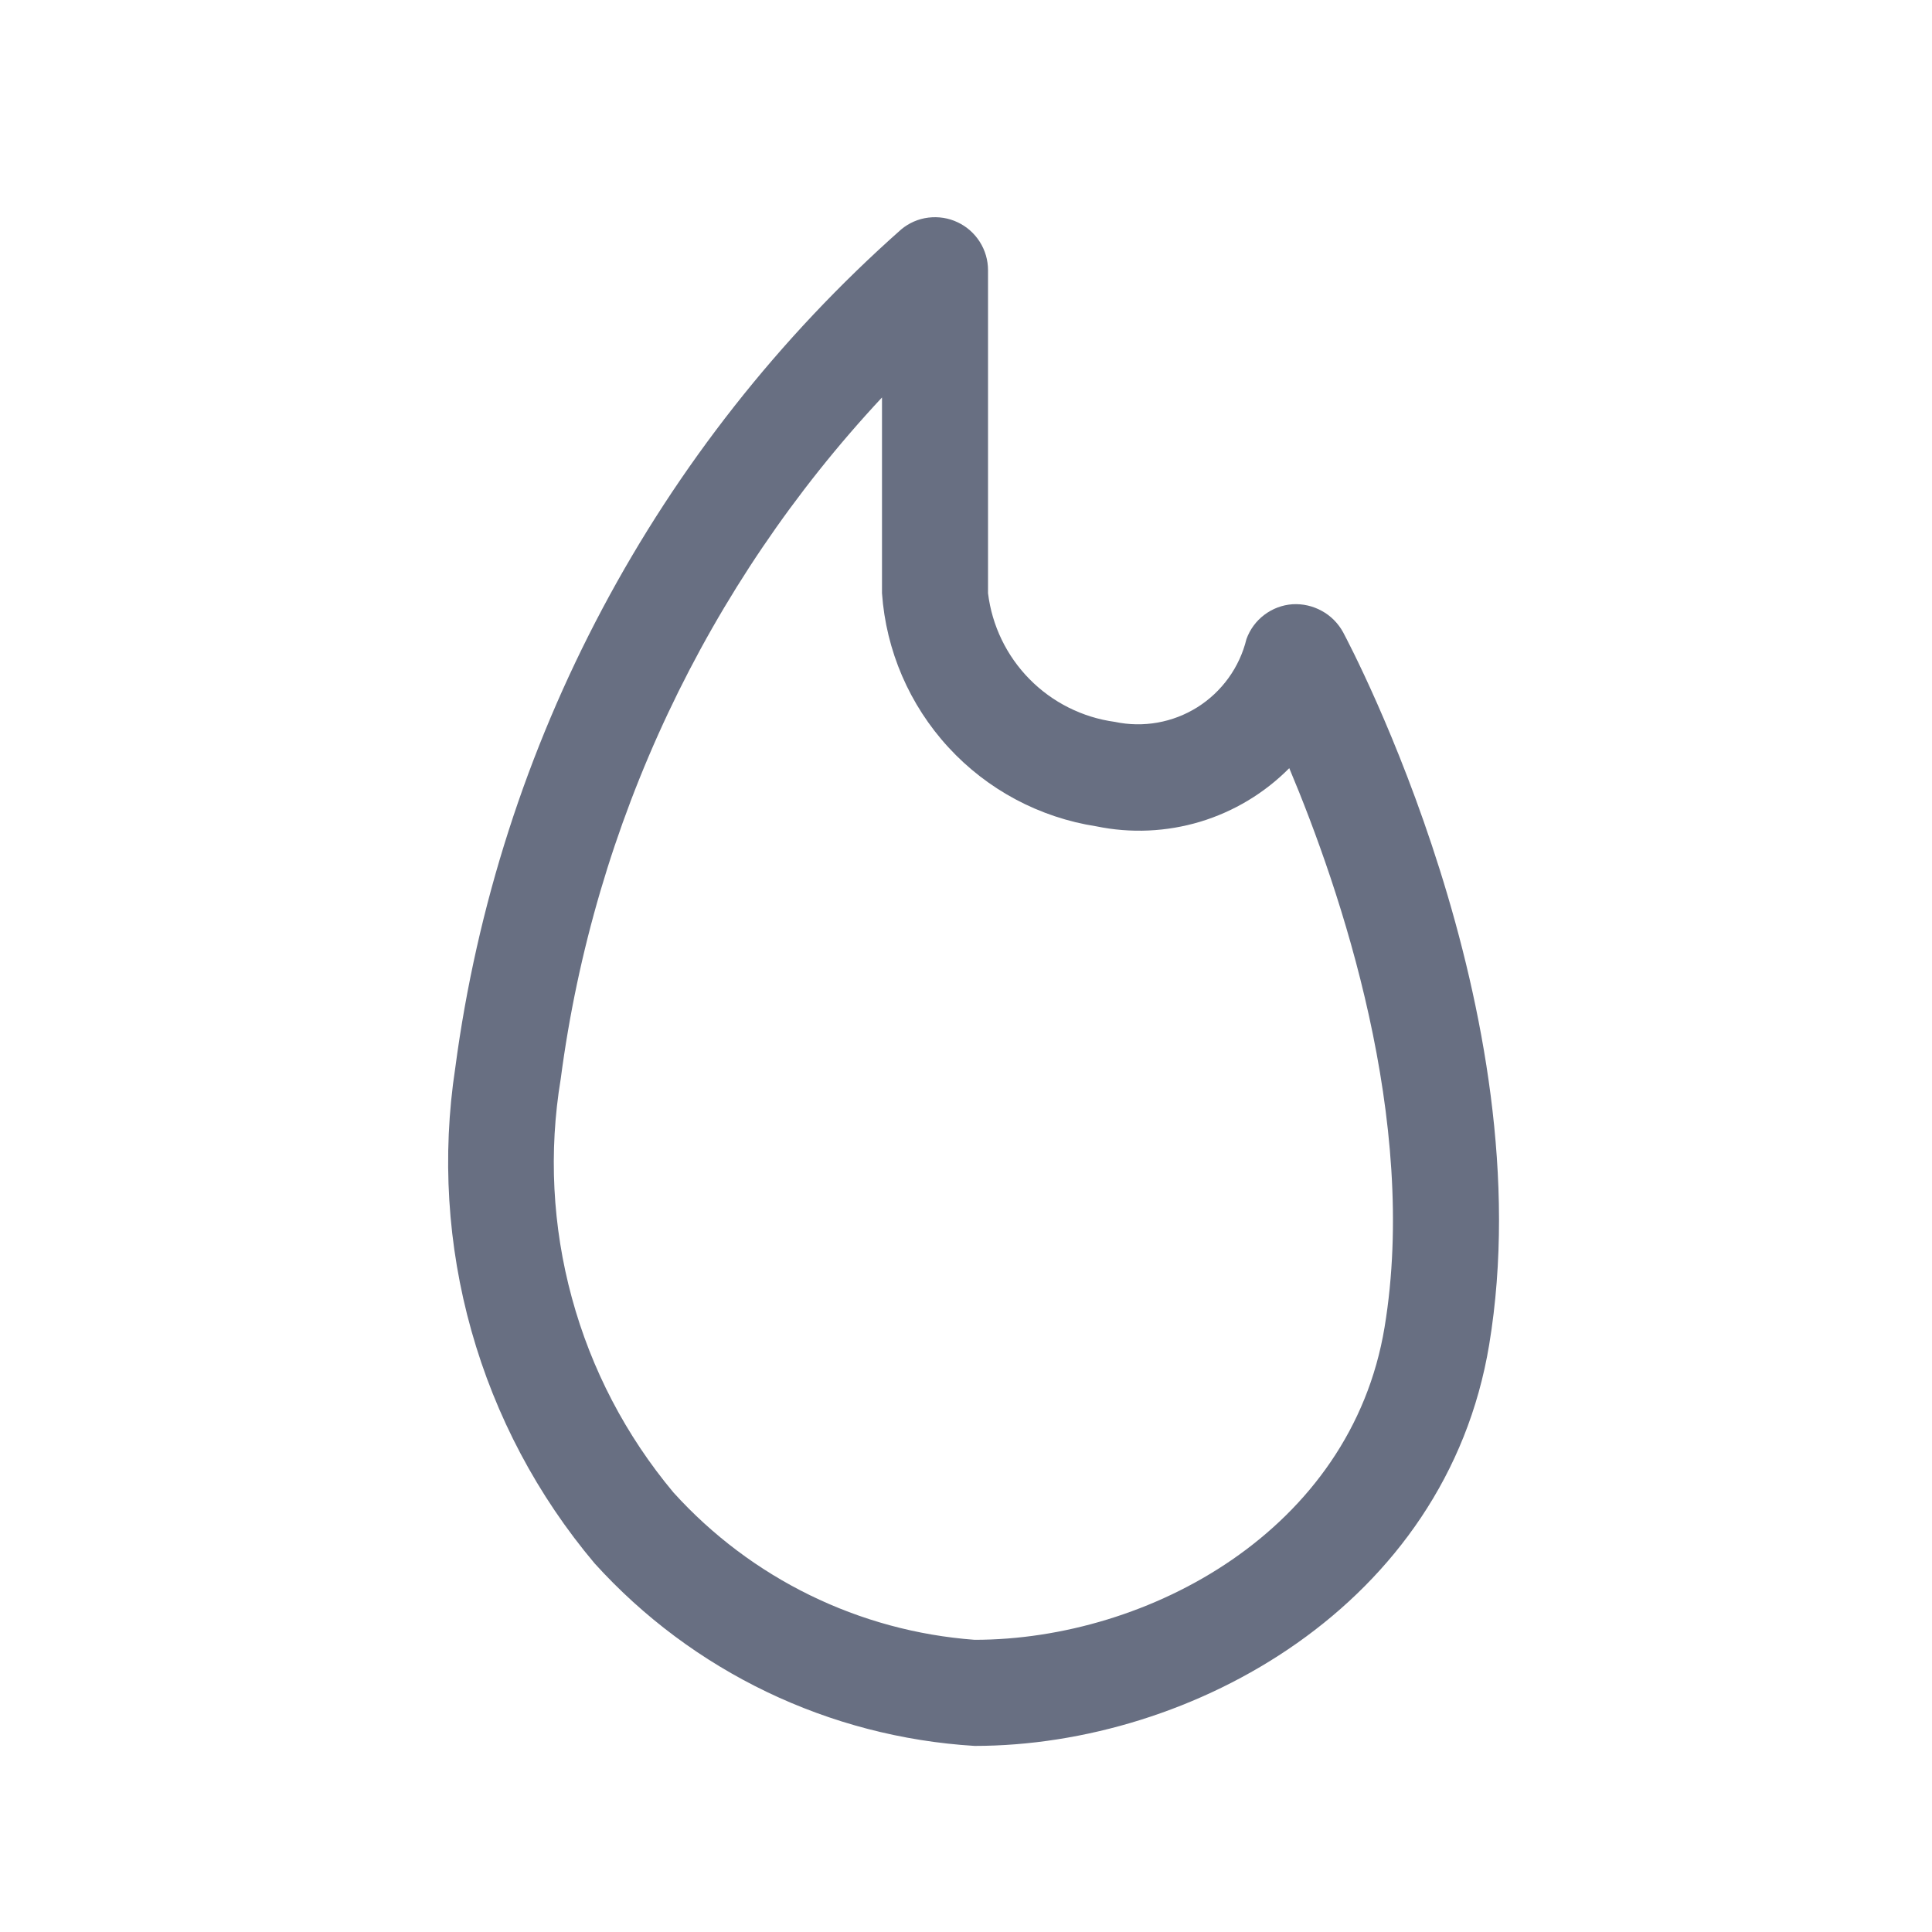 <svg width="25" height="25" viewBox="0 0 25 25" fill="none" xmlns="http://www.w3.org/2000/svg">
<g clip-path="url(#clip0_208_117)">
<path d="M17.379 8.18C17.315 8.064 17.22 7.968 17.104 7.905C16.988 7.841 16.857 7.811 16.725 7.819C16.592 7.828 16.466 7.876 16.36 7.956C16.254 8.036 16.174 8.145 16.129 8.27C16.04 8.635 15.812 8.951 15.495 9.151C15.177 9.351 14.793 9.419 14.426 9.341C14.007 9.284 13.618 9.089 13.322 8.788C13.025 8.487 12.836 8.095 12.785 7.676V3.497C12.785 3.366 12.748 3.239 12.678 3.129C12.608 3.019 12.509 2.931 12.391 2.876C12.273 2.82 12.142 2.8 12.012 2.816C11.883 2.832 11.761 2.885 11.661 2.969C8.495 5.773 6.446 9.626 5.891 13.819C5.718 14.955 5.789 16.114 6.1 17.22C6.411 18.326 6.955 19.353 7.695 20.231C8.962 21.63 10.727 22.477 12.611 22.592C15.423 22.592 18.713 20.772 19.27 17.4C19.981 13.108 17.485 8.379 17.379 8.18ZM17.916 17.176C17.481 19.802 14.859 21.219 12.611 21.219C11.115 21.108 9.719 20.424 8.713 19.311C8.099 18.576 7.651 17.718 7.4 16.794C7.148 15.87 7.099 14.903 7.256 13.959C7.689 10.659 9.142 7.577 11.413 5.143V7.676C11.465 8.419 11.768 9.122 12.272 9.67C12.776 10.219 13.452 10.579 14.188 10.693C14.634 10.785 15.095 10.764 15.531 10.633C15.967 10.501 16.363 10.263 16.683 9.94C17.345 11.514 18.36 14.498 17.916 17.176V17.176Z" fill="#686F82"/>
</g>
<defs>
<clipPath id="clip0_208_117">
<rect width="24.035" height="24.035" fill="white" transform="translate(0.599 0.684)"/>
</clipPath>
</defs>
</svg>

